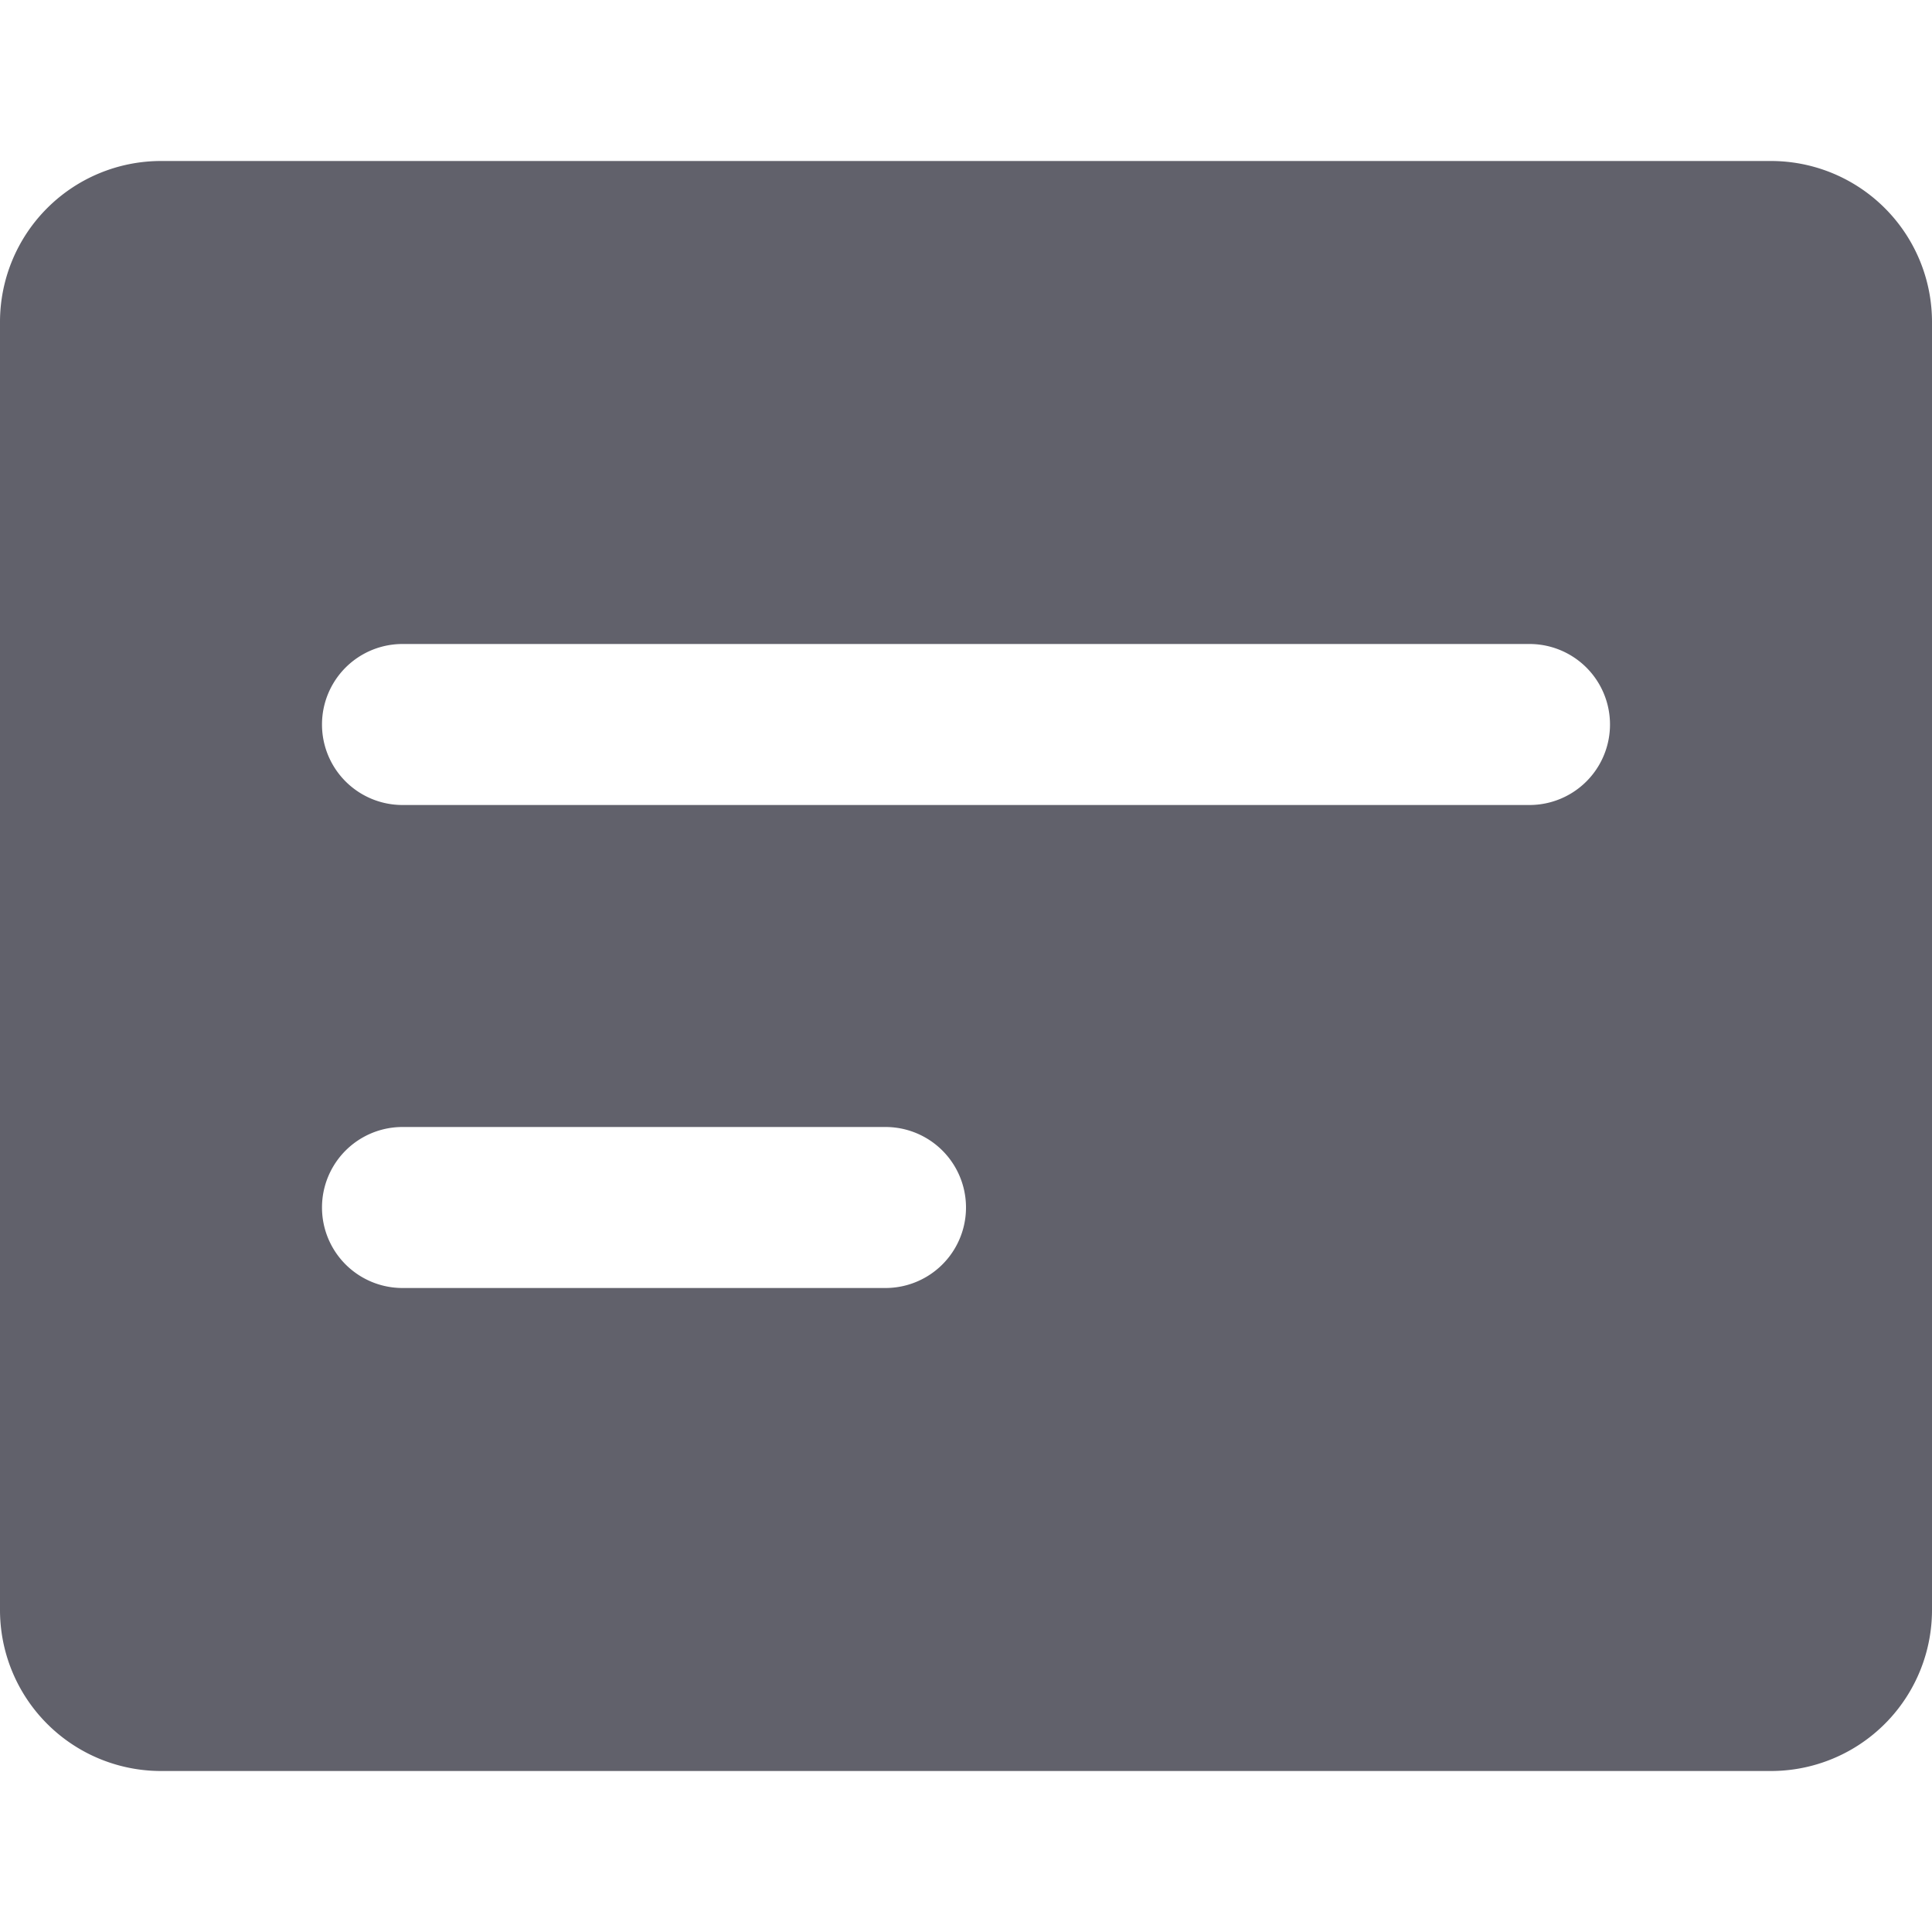 <svg xmlns="http://www.w3.org/2000/svg" height="12" width="12" viewBox="0 0 12 12"><title>note</title><g fill="#61616b" class="nc-icon-wrapper"><path d="M11,1H1A1,1,0,0,0,0,2v8a1,1,0,0,0,1,1H11a1,1,0,0,0,1-1V2A1,1,0,0,0,11,1ZM5.5,8h-3a.5.5,0,0,1,0-1h3a.5.5,0,0,1,0,1Zm4-3h-7a.5.5,0,0,1,0-1h7a.5.5,0,0,1,0,1Z" fill="#61616b"></path></g></svg>